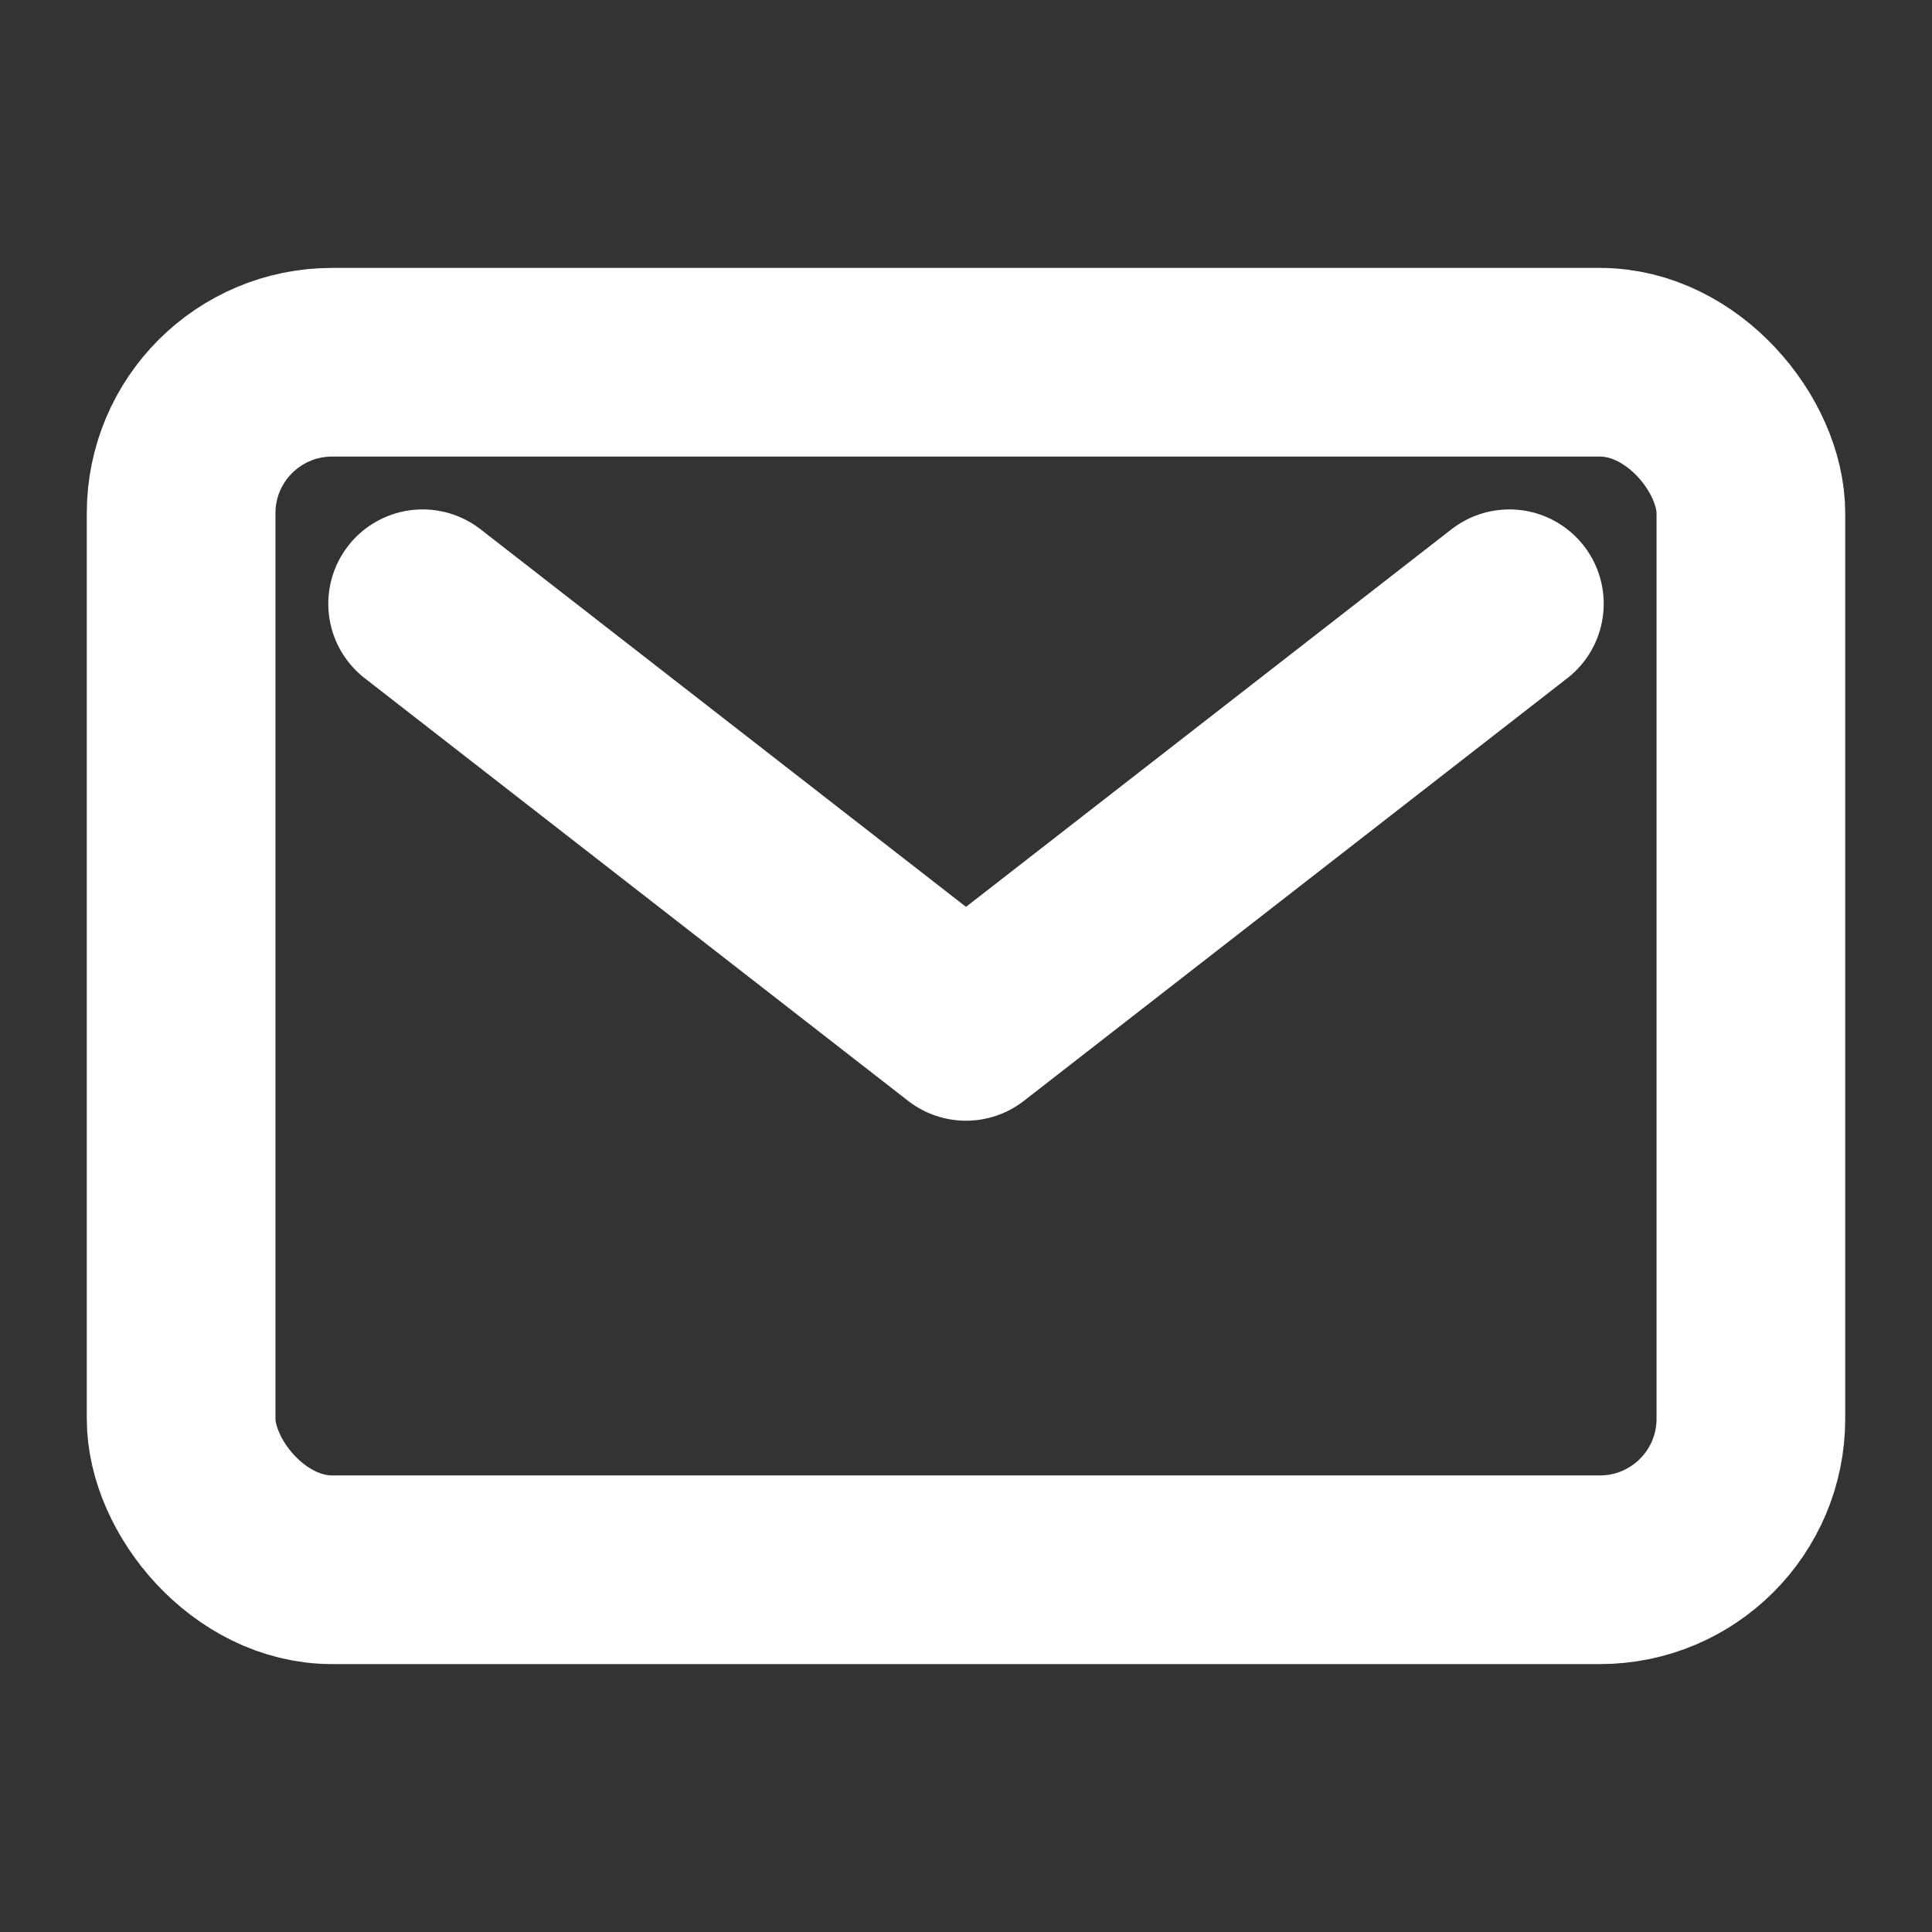<svg xmlns="http://www.w3.org/2000/svg" class="ionicon" viewBox="0 0 512 512"><rect x="0" y="0" width="512" height="512" fill="#333333" stroke="none"/><rect x="48" y="96" width="416" height="320" rx="40" ry="40" fill="none" stroke="white" stroke-linecap="round" stroke-linejoin="round" stroke-width="50"/><path fill="none" stroke="white" stroke-linecap="round" stroke-linejoin="round" stroke-width="50" d="M112 160l144 112 144-112"/></svg>